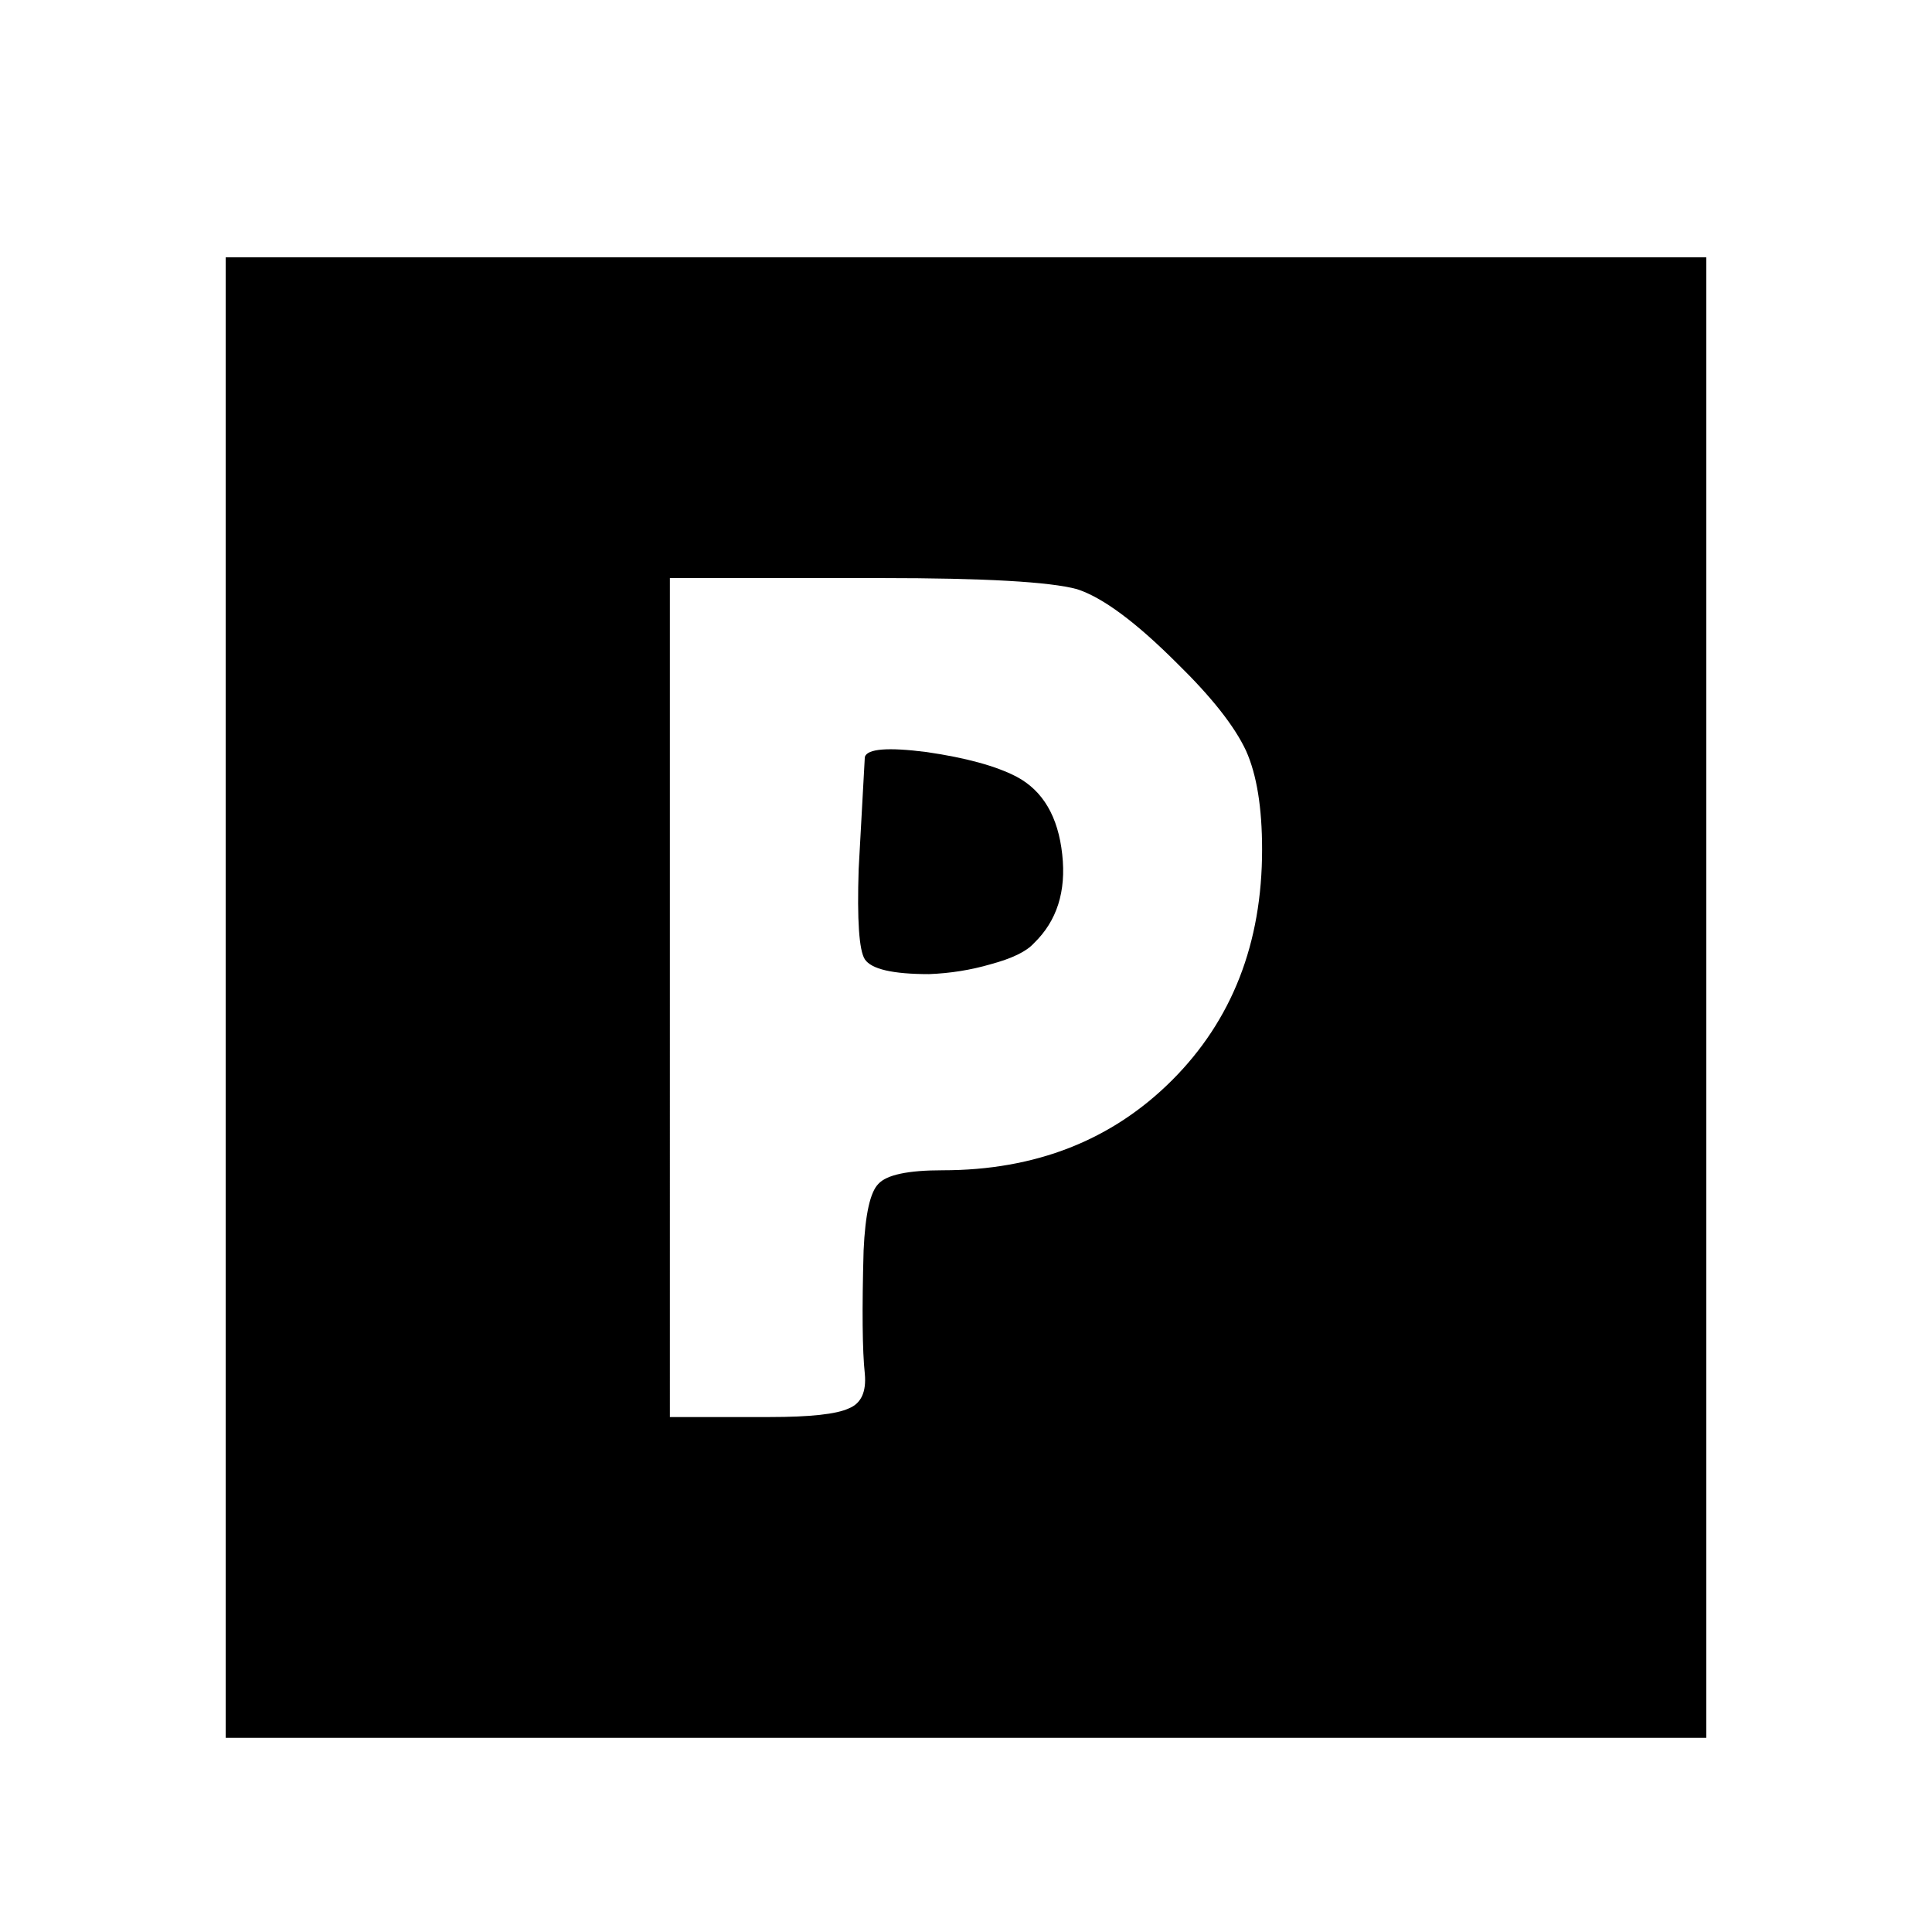 <?xml version="1.0" encoding="utf-8"?>
<!-- Generator: Adobe Illustrator 16.0.0, SVG Export Plug-In . SVG Version: 6.00 Build 0)  -->
<!DOCTYPE svg PUBLIC "-//W3C//DTD SVG 1.1//EN" "http://www.w3.org/Graphics/SVG/1.1/DTD/svg11.dtd">
<svg version="1.1" id="Layer_1" xmlns="http://www.w3.org/2000/svg" xmlns:xlink="http://www.w3.org/1999/xlink" x="0px" y="0px"
	 width="300px" height="300px" viewBox="0 0 300 300" enable-background="new 0 0 300 300" xml:space="preserve">
<g>
	<path fill-rule="evenodd" clip-rule="evenodd" d="M35.05,39.949v229.9h229.899v-229.9H35.05z M181.995,167.738
		c-9.324,9.32-21.205,13.982-35.636,13.982c-5.363,0-8.685,0.704-9.963,2.111c-1.275,1.275-2.043,4.722-2.297,10.342
		c-0.257,9.197-0.193,15.585,0.19,19.158c0.255,2.811-0.574,4.6-2.49,5.366c-1.916,0.895-6.004,1.34-12.262,1.34h-15.518V89.761
		h32.76c16.094,0,26.247,0.577,30.461,1.725c3.959,1.276,9.134,5.108,15.521,11.495c5.361,5.239,8.939,9.77,10.728,13.602
		c1.658,3.705,2.488,8.816,2.488,15.327C195.979,146.473,191.316,158.413,181.995,167.738z M164.943,132.676
		c0.637,5.748-0.83,10.347-4.407,13.796c-1.149,1.276-3.383,2.361-6.706,3.255c-3.064,0.895-6.256,1.407-9.577,1.534
		c-5.62,0-8.941-0.767-9.963-2.301c-0.895-1.403-1.212-6.065-0.958-13.983l0.958-17.437c0.384-1.276,3.577-1.53,9.579-0.763
		c6.132,0.891,10.792,2.17,13.987,3.832C161.942,122.779,164.308,126.802,164.943,132.676z"/>
</g>
</svg>
